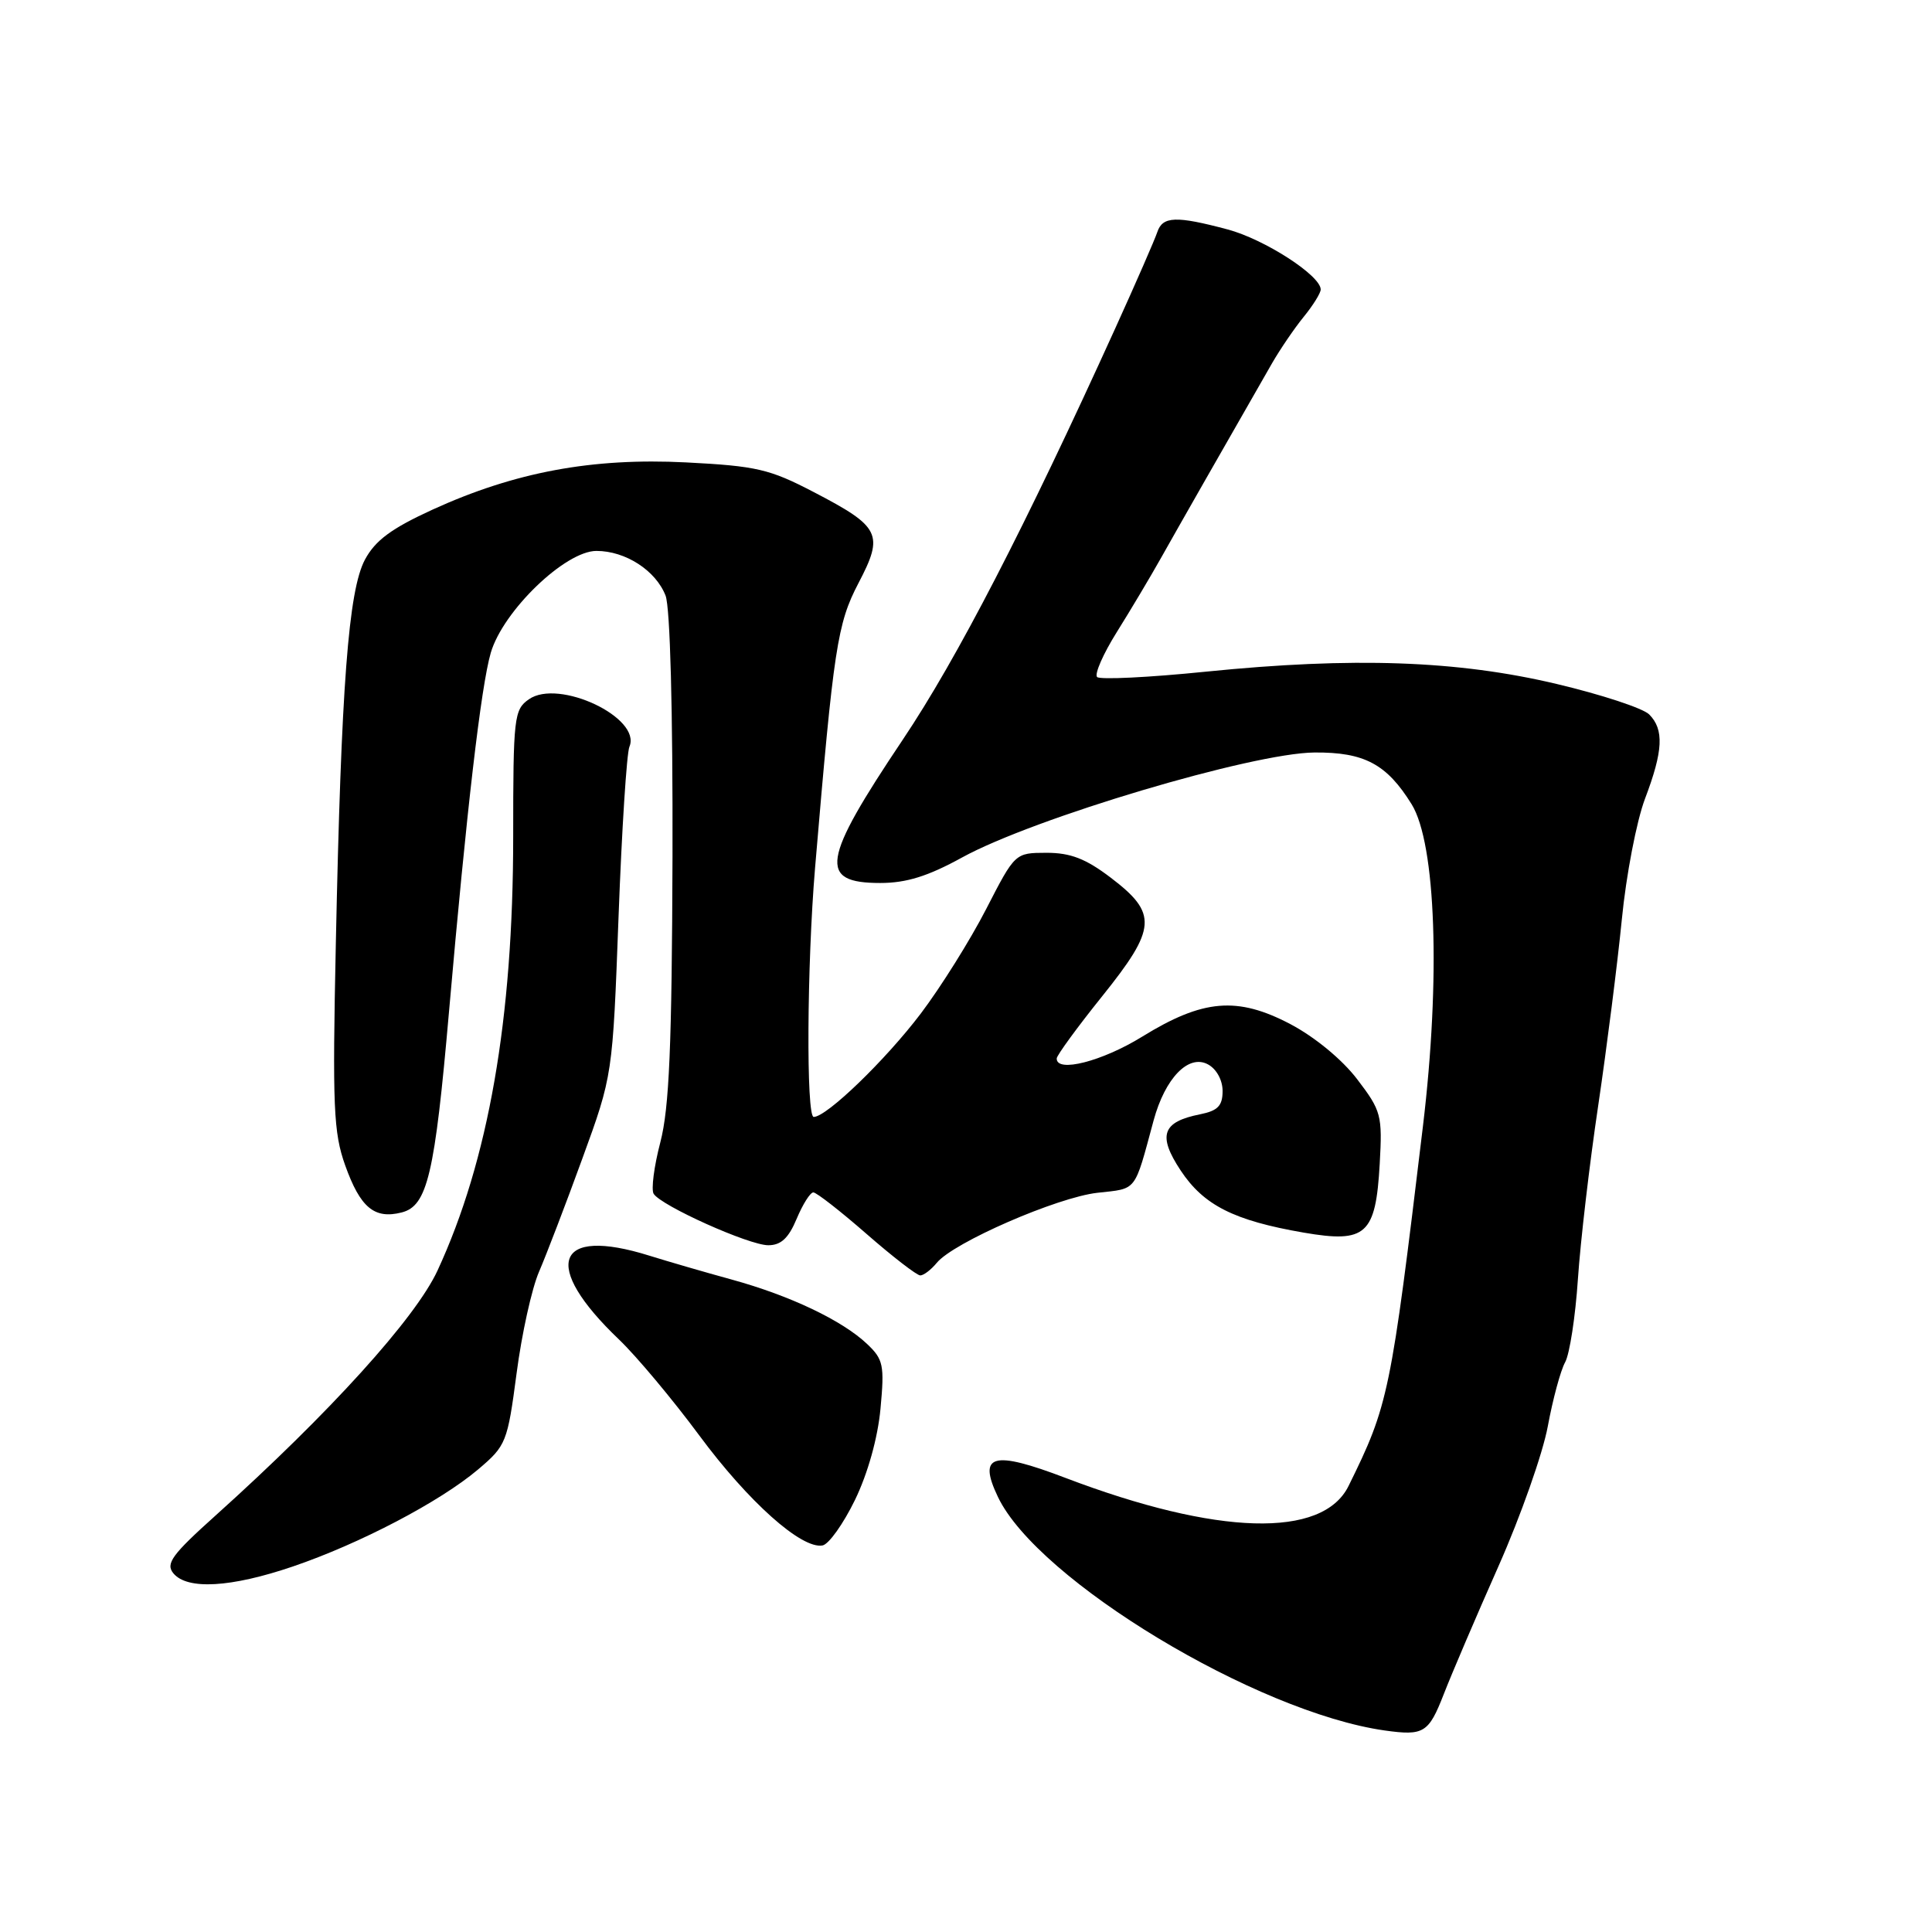 <?xml version="1.0" encoding="UTF-8" standalone="no"?>
<!DOCTYPE svg PUBLIC "-//W3C//DTD SVG 1.1//EN" "http://www.w3.org/Graphics/SVG/1.1/DTD/svg11.dtd" >
<svg xmlns="http://www.w3.org/2000/svg" xmlns:xlink="http://www.w3.org/1999/xlink" version="1.1" viewBox="0 0 256 256">
 <g >
 <path fill="currentColor"
d=" M 191.30 224.50 C 192.37 221.75 195.64 214.10 198.57 207.50 C 201.50 200.90 204.43 192.57 205.09 189.00 C 205.75 185.43 206.78 181.60 207.39 180.50 C 207.99 179.40 208.75 174.45 209.08 169.50 C 209.41 164.55 210.62 154.20 211.77 146.50 C 212.91 138.80 214.32 127.70 214.90 121.84 C 215.47 115.97 216.86 108.77 217.97 105.84 C 220.38 99.49 220.52 96.66 218.52 94.66 C 217.71 93.85 212.19 92.03 206.27 90.63 C 193.14 87.51 179.32 87.03 159.78 89.00 C 152.23 89.77 145.75 90.08 145.37 89.71 C 145.00 89.33 146.17 86.65 147.98 83.76 C 149.79 80.87 152.41 76.47 153.80 74.00 C 156.00 70.08 162.38 58.90 168.56 48.12 C 169.63 46.27 171.51 43.50 172.75 41.98 C 173.99 40.46 175.00 38.83 175.00 38.36 C 175.00 36.51 167.55 31.70 162.66 30.40 C 155.84 28.58 154.05 28.65 153.35 30.75 C 153.03 31.71 150.53 37.45 147.78 43.50 C 135.85 69.78 126.82 87.28 119.63 98.00 C 108.86 114.06 108.40 117.00 116.64 117.00 C 120.10 117.00 122.96 116.11 127.50 113.61 C 136.97 108.41 165.93 99.78 174.17 99.71 C 180.78 99.66 183.75 101.24 187.05 106.57 C 190.27 111.79 190.90 129.64 188.55 149.20 C 184.27 184.82 183.99 186.14 178.69 196.90 C 175.25 203.88 161.29 203.48 141.21 195.84 C 131.51 192.14 129.53 192.70 132.23 198.35 C 137.50 209.40 166.50 226.90 183.50 229.30 C 188.66 230.02 189.30 229.63 191.30 224.50 Z  M 38.80 207.57 C 47.70 204.54 58.29 198.99 63.35 194.71 C 67.07 191.56 67.24 191.14 68.45 181.98 C 69.13 176.76 70.47 170.70 71.43 168.50 C 72.38 166.30 74.97 159.55 77.17 153.50 C 81.18 142.50 81.18 142.50 81.96 121.50 C 82.39 109.95 83.04 99.80 83.40 98.95 C 85.04 95.10 74.02 89.89 70.08 92.66 C 68.11 94.03 68.00 95.04 68.00 110.89 C 68.00 135.02 64.72 153.79 57.97 168.36 C 55.04 174.68 43.69 187.21 28.61 200.77 C 22.77 206.01 21.91 207.19 22.98 208.48 C 24.82 210.69 30.60 210.36 38.80 207.57 Z  M 113.29 198.75 C 114.99 195.24 116.31 190.53 116.67 186.66 C 117.21 180.88 117.05 180.12 114.88 178.07 C 111.59 174.96 104.70 171.68 97.00 169.56 C 93.42 168.58 88.51 167.15 86.07 166.39 C 73.54 162.46 71.67 167.62 82.03 177.50 C 84.33 179.70 89.11 185.41 92.65 190.19 C 99.15 198.98 106.21 205.29 108.99 204.78 C 109.82 204.63 111.75 201.91 113.29 198.75 Z  M 124.13 167.33 C 126.34 164.63 140.08 158.65 145.42 158.05 C 150.73 157.46 150.26 158.06 152.86 148.46 C 154.38 142.86 157.48 139.65 160.05 141.03 C 161.18 141.63 162.00 143.11 162.00 144.56 C 162.00 146.52 161.37 147.18 159.02 147.65 C 153.99 148.65 153.37 150.44 156.44 155.09 C 159.50 159.71 163.50 161.73 172.76 163.33 C 181.02 164.75 182.29 163.61 182.82 154.21 C 183.18 147.77 183.03 147.19 179.83 143.00 C 177.84 140.39 174.22 137.41 170.98 135.70 C 163.95 132.01 159.41 132.39 151.35 137.36 C 146.04 140.64 139.97 142.19 140.02 140.25 C 140.03 139.84 142.74 136.12 146.05 132.00 C 153.28 122.99 153.42 121.04 147.17 116.29 C 143.87 113.78 141.85 113.00 138.67 113.00 C 134.50 113.01 134.50 113.01 130.68 120.44 C 128.58 124.53 124.68 130.77 122.01 134.30 C 117.34 140.46 109.54 148.00 107.82 148.00 C 106.81 148.00 106.92 127.84 108.00 115.00 C 110.47 85.77 110.95 82.63 113.75 77.27 C 117.15 70.78 116.68 69.81 107.82 65.20 C 101.97 62.15 100.24 61.75 90.90 61.27 C 78.46 60.64 68.22 62.55 57.33 67.52 C 51.87 70.02 49.73 71.60 48.36 74.15 C 46.17 78.25 45.21 90.86 44.50 125.00 C 44.04 146.68 44.19 150.07 45.74 154.42 C 47.74 160.01 49.60 161.57 53.21 160.66 C 56.63 159.80 57.61 155.66 59.50 134.00 C 61.82 107.44 63.74 90.93 65.03 86.50 C 66.65 80.95 74.90 73.00 79.03 73.00 C 82.88 73.00 86.89 75.59 88.19 78.92 C 88.80 80.49 89.16 94.11 89.11 113.52 C 89.03 138.64 88.68 146.79 87.50 151.35 C 86.66 154.55 86.27 157.62 86.61 158.18 C 87.60 159.77 99.24 165.00 101.80 165.00 C 103.49 165.00 104.49 164.06 105.56 161.50 C 106.37 159.57 107.36 158.00 107.77 158.00 C 108.18 158.00 111.35 160.47 114.82 163.50 C 118.29 166.53 121.49 169.00 121.94 169.00 C 122.39 169.00 123.37 168.25 124.13 167.33 Z "/>
</g>
</svg>